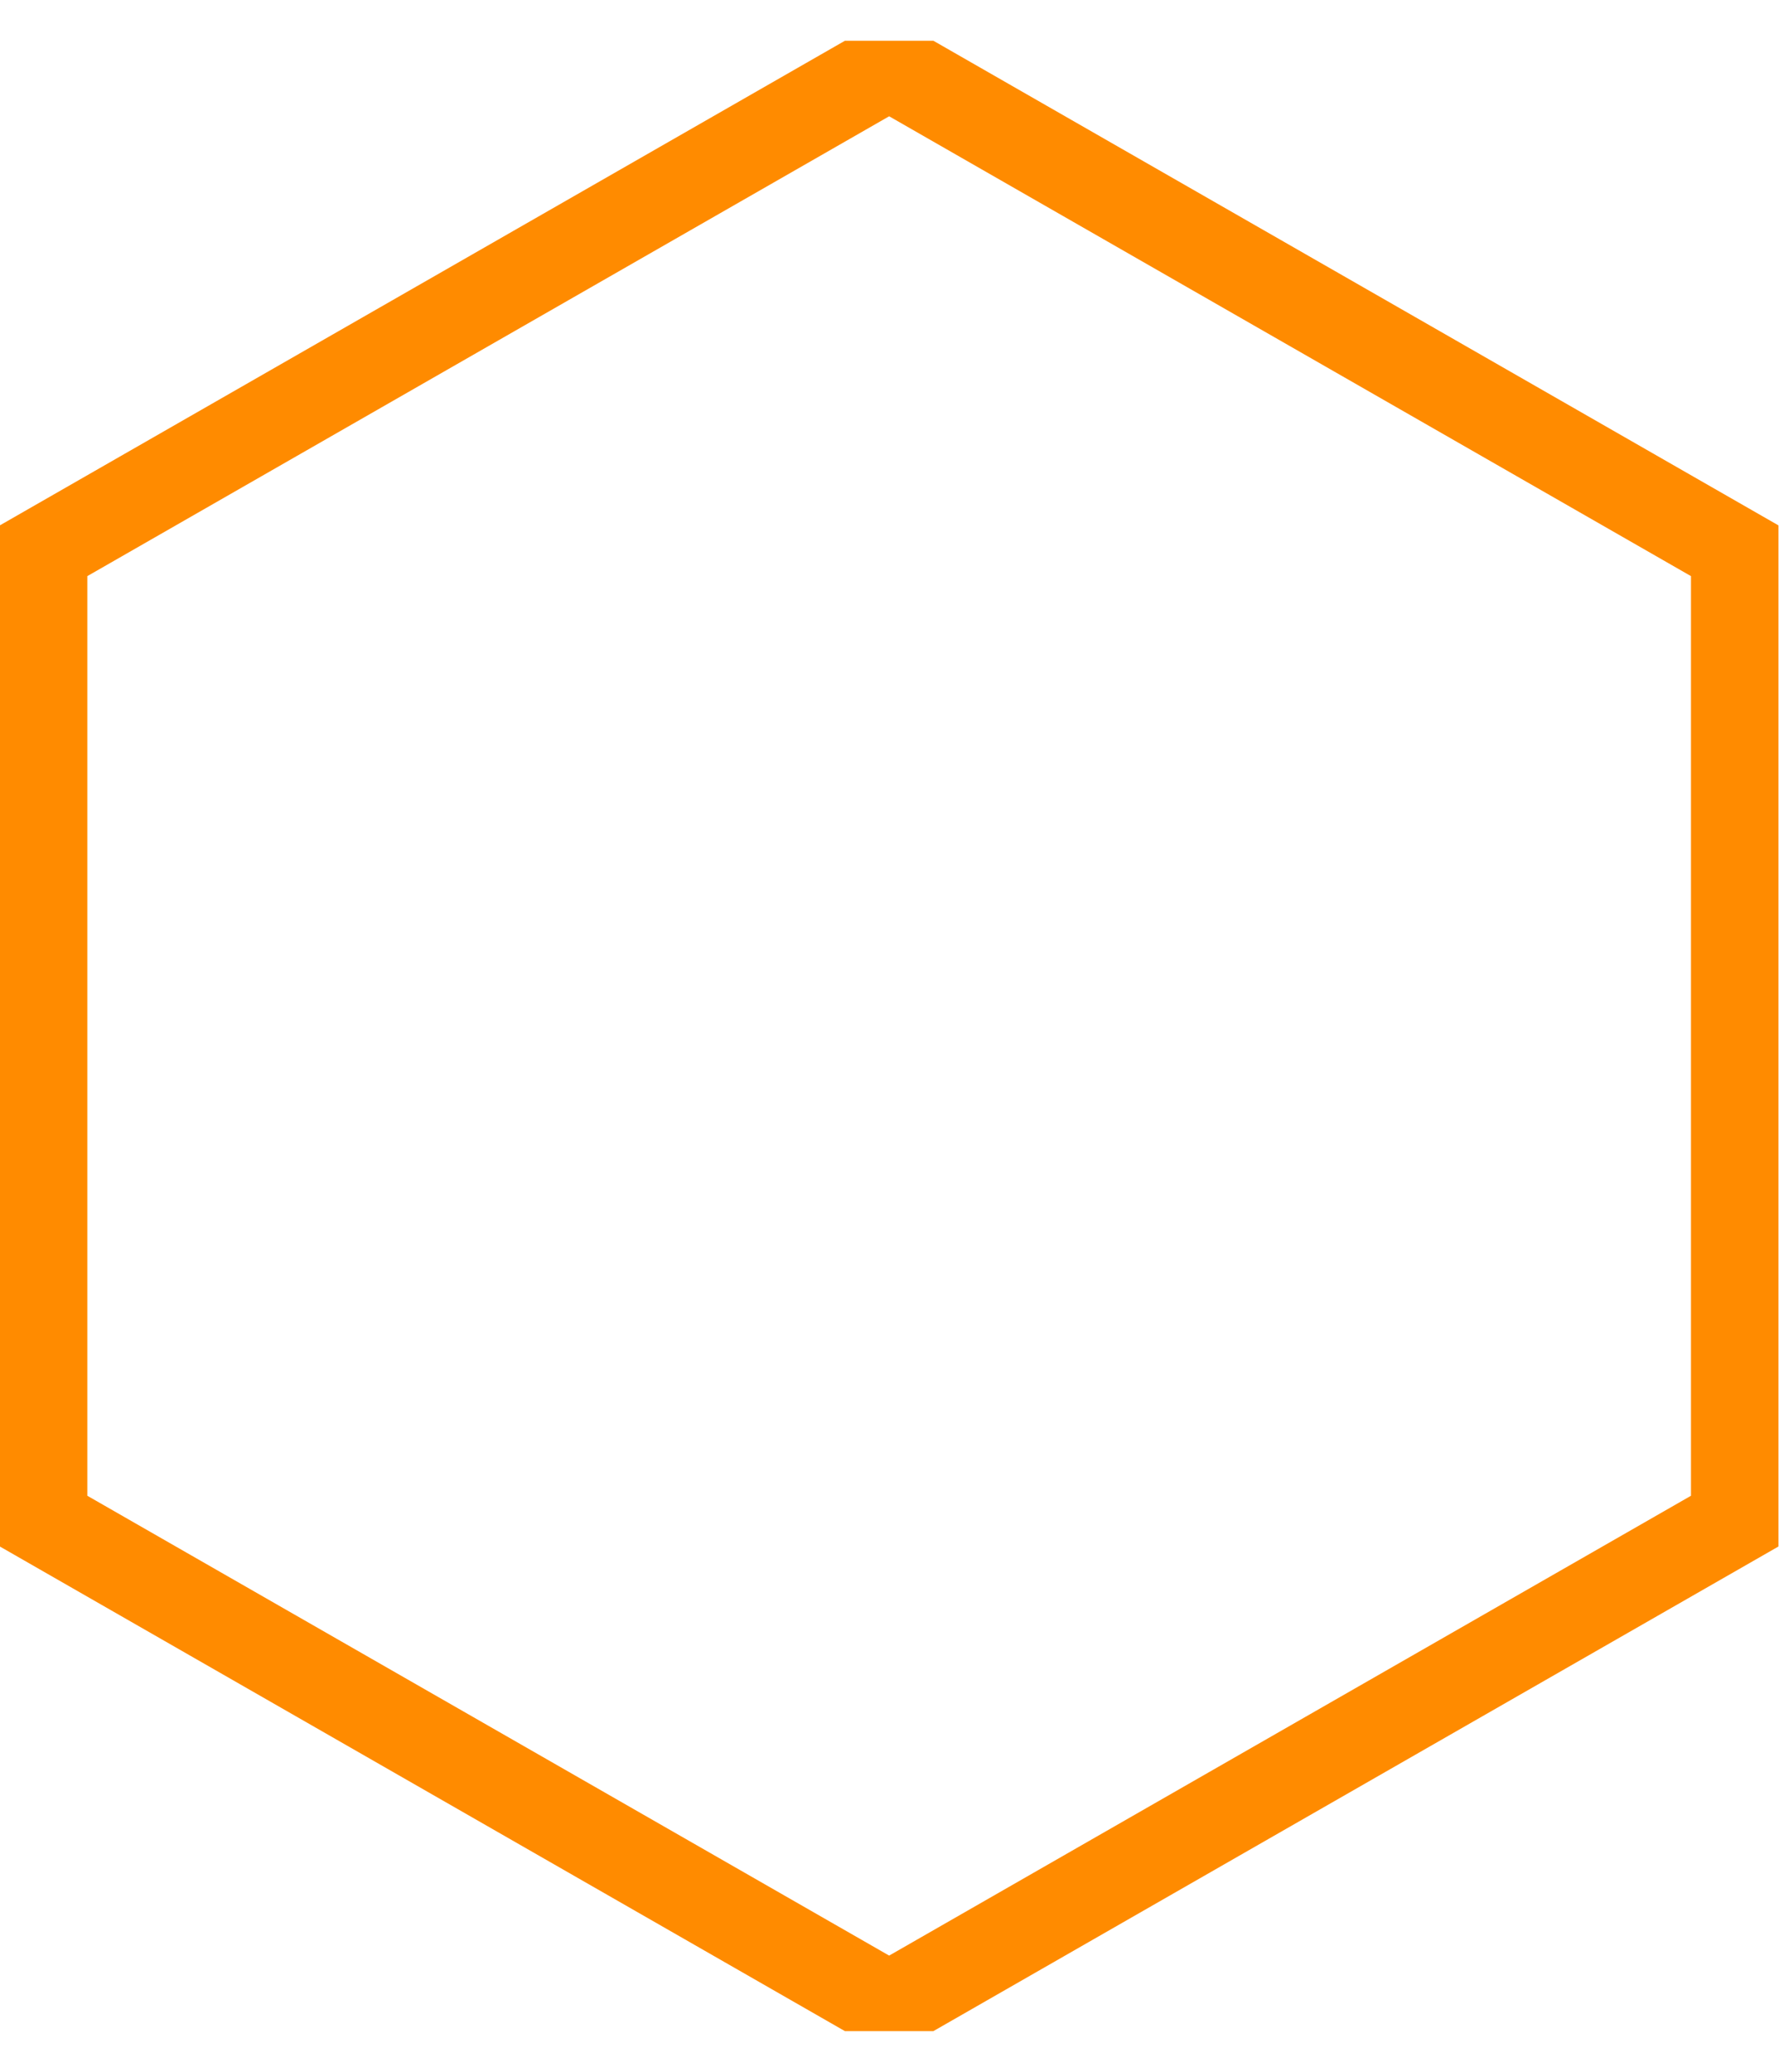 <svg xmlns="http://www.w3.org/2000/svg" width="61" height="71" viewBox="0 0 61 71"><defs><clipPath id="4x4na"><path fill="#fff" d="M0 69.603V1.397h61v68.206zm57.982-18.346V19.743L30.488 3.985 2.994 19.743v31.514l27.494 15.758z"/></clipPath></defs><g><g><path fill="none" stroke="#ff8b00" stroke-miterlimit="20" stroke-width="6" d="M30.488 67.015v0L2.994 51.257v0-31.514 0L30.488 3.985v0l27.494 15.758v31.514z" clip-path="url(&quot;#4x4na&quot;)"/></g></g></svg>